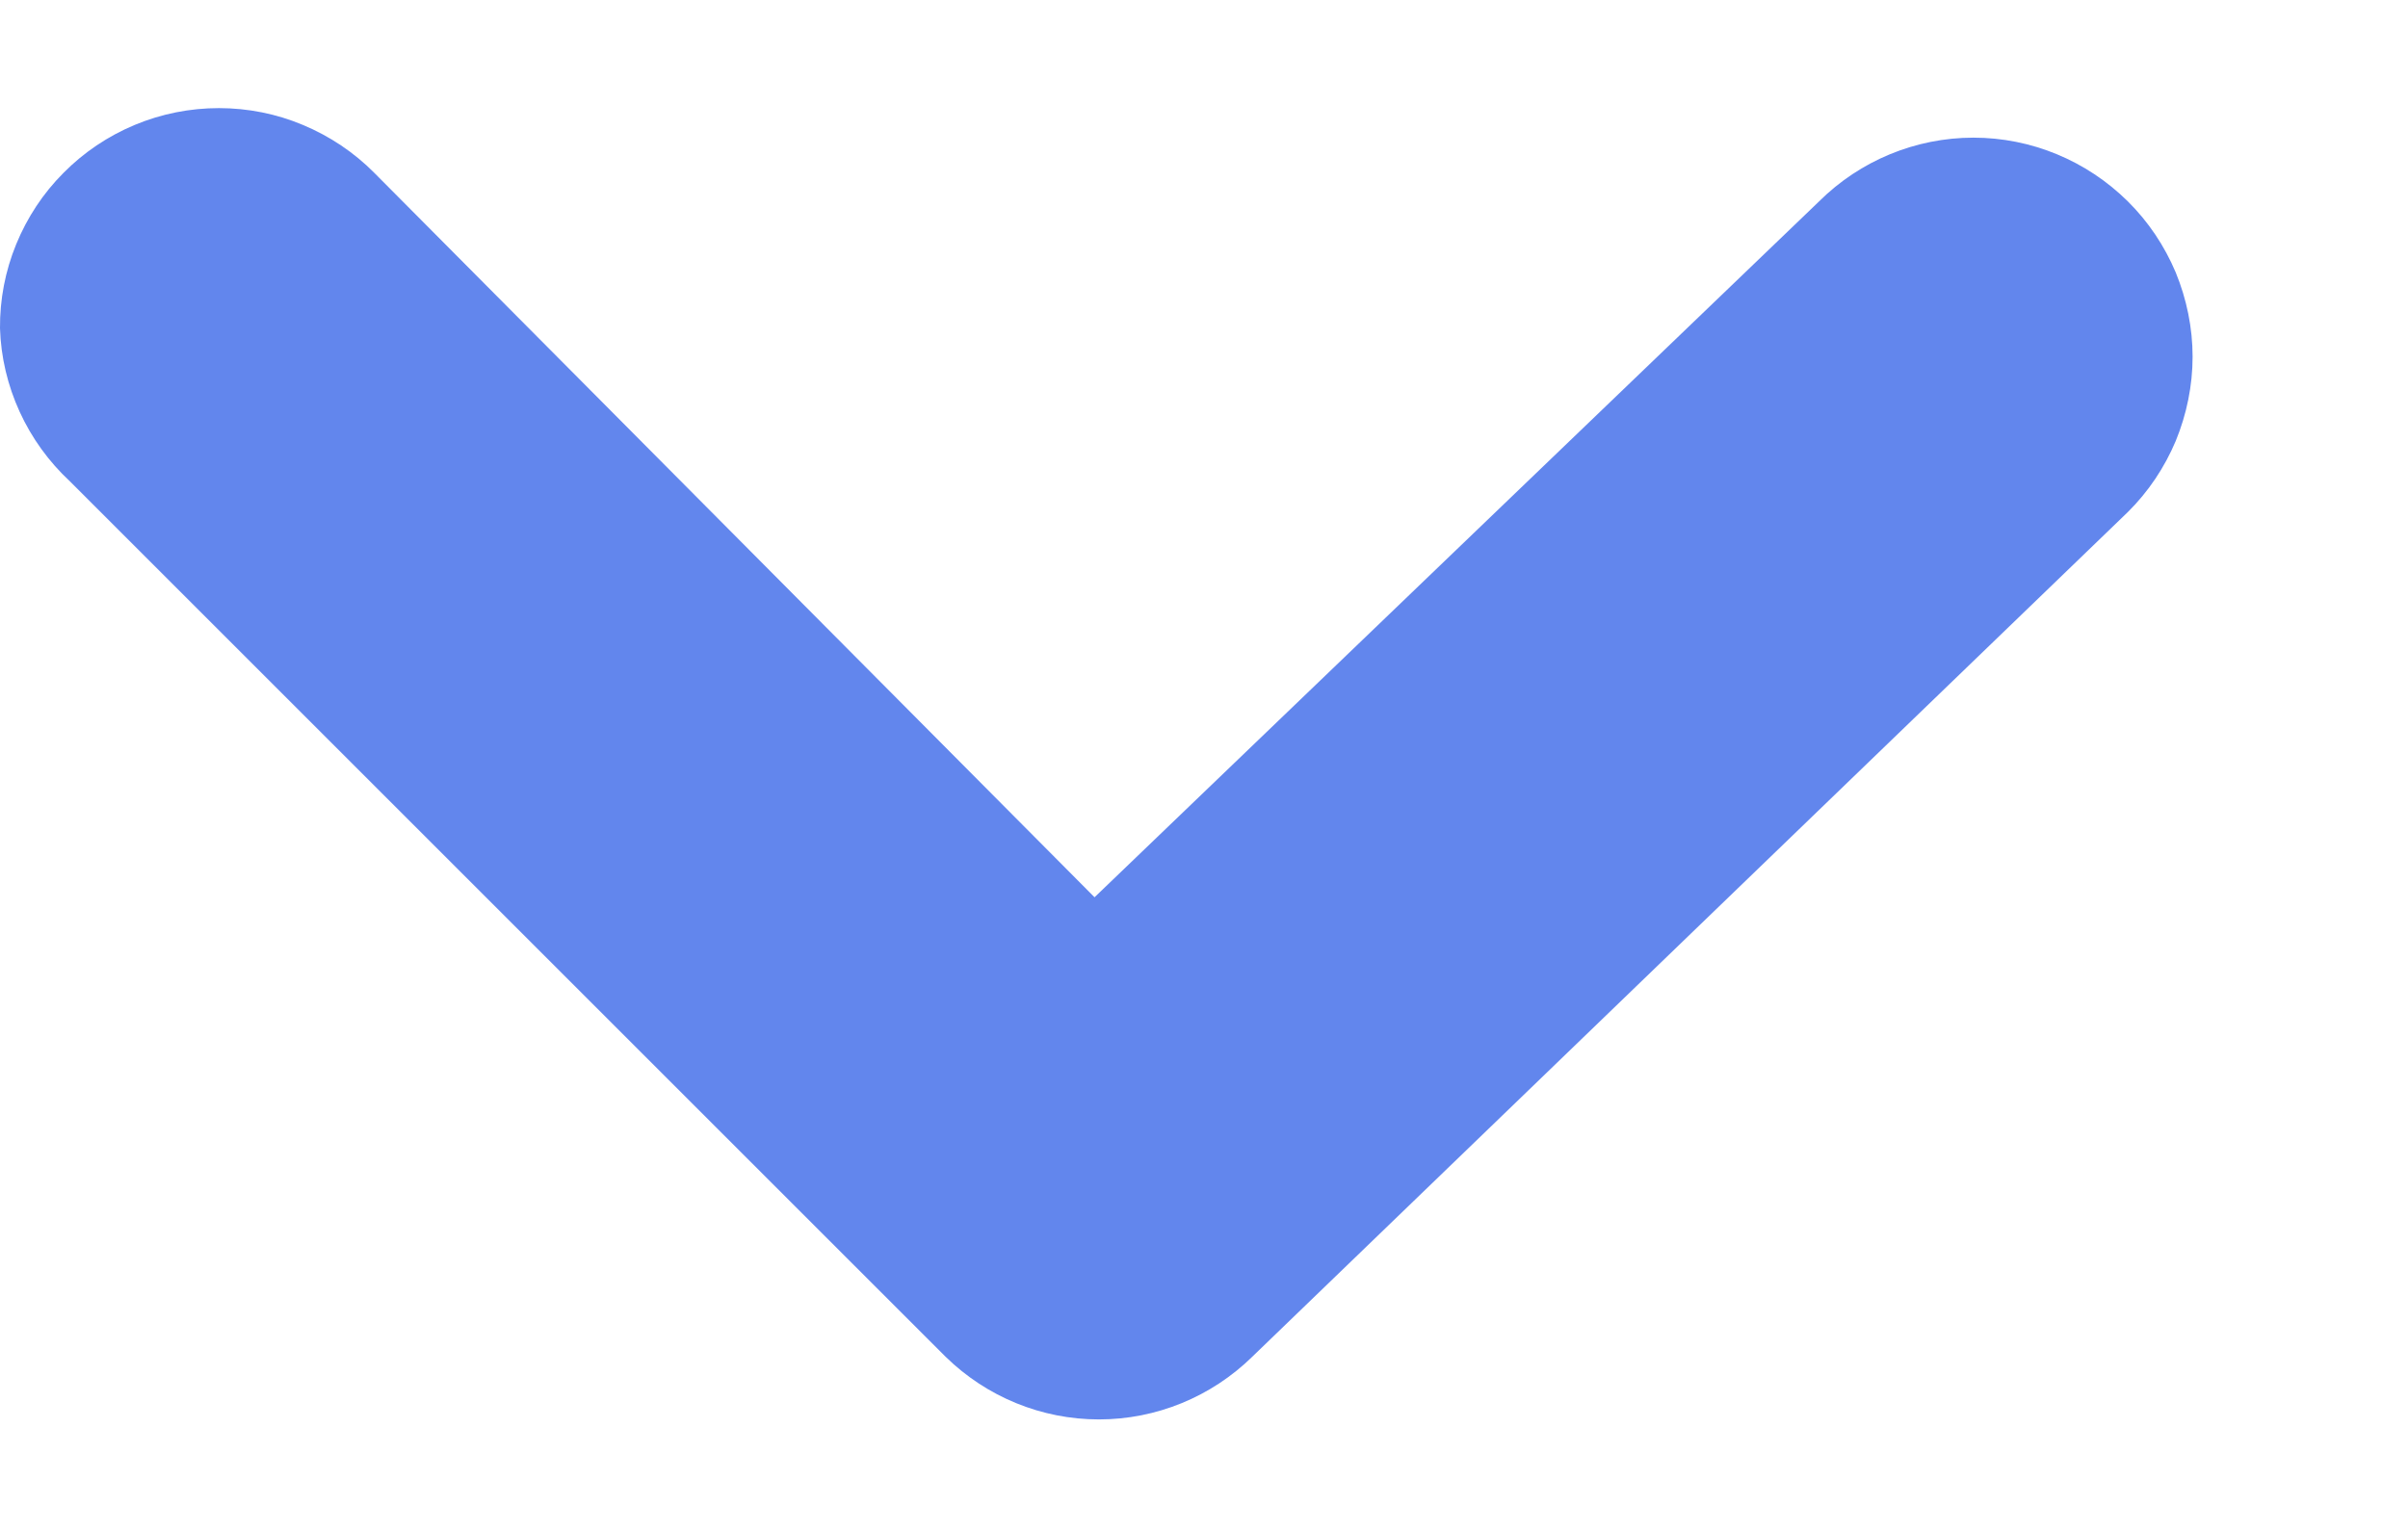 <svg width="11" height="7" viewBox="0 0 11 7" fill="none" xmlns="http://www.w3.org/2000/svg">
<path d="M-0 1.5C-0.001 1.368 0.024 1.238 0.074 1.116C0.124 0.994 0.197 0.883 0.29 0.79C0.383 0.696 0.493 0.622 0.615 0.571C0.737 0.52 0.868 0.494 1 0.494C1.132 0.494 1.263 0.52 1.384 0.571C1.506 0.622 1.617 0.696 1.71 0.79L5 4.1L8.31 0.92C8.497 0.734 8.751 0.629 9.015 0.629C9.279 0.629 9.532 0.734 9.72 0.92C9.814 1.013 9.888 1.124 9.939 1.245C9.989 1.367 10.016 1.498 10.016 1.63C10.016 1.762 9.989 1.893 9.939 2.015C9.888 2.136 9.814 2.247 9.72 2.34L5.72 6.2C5.533 6.383 5.282 6.486 5.02 6.486C4.758 6.486 4.507 6.383 4.32 6.2L0.32 2.2C0.223 2.11 0.145 2.002 0.09 1.882C0.035 1.762 0.004 1.632 -0 1.5Z" fill="#6286ED"/>
</svg>
